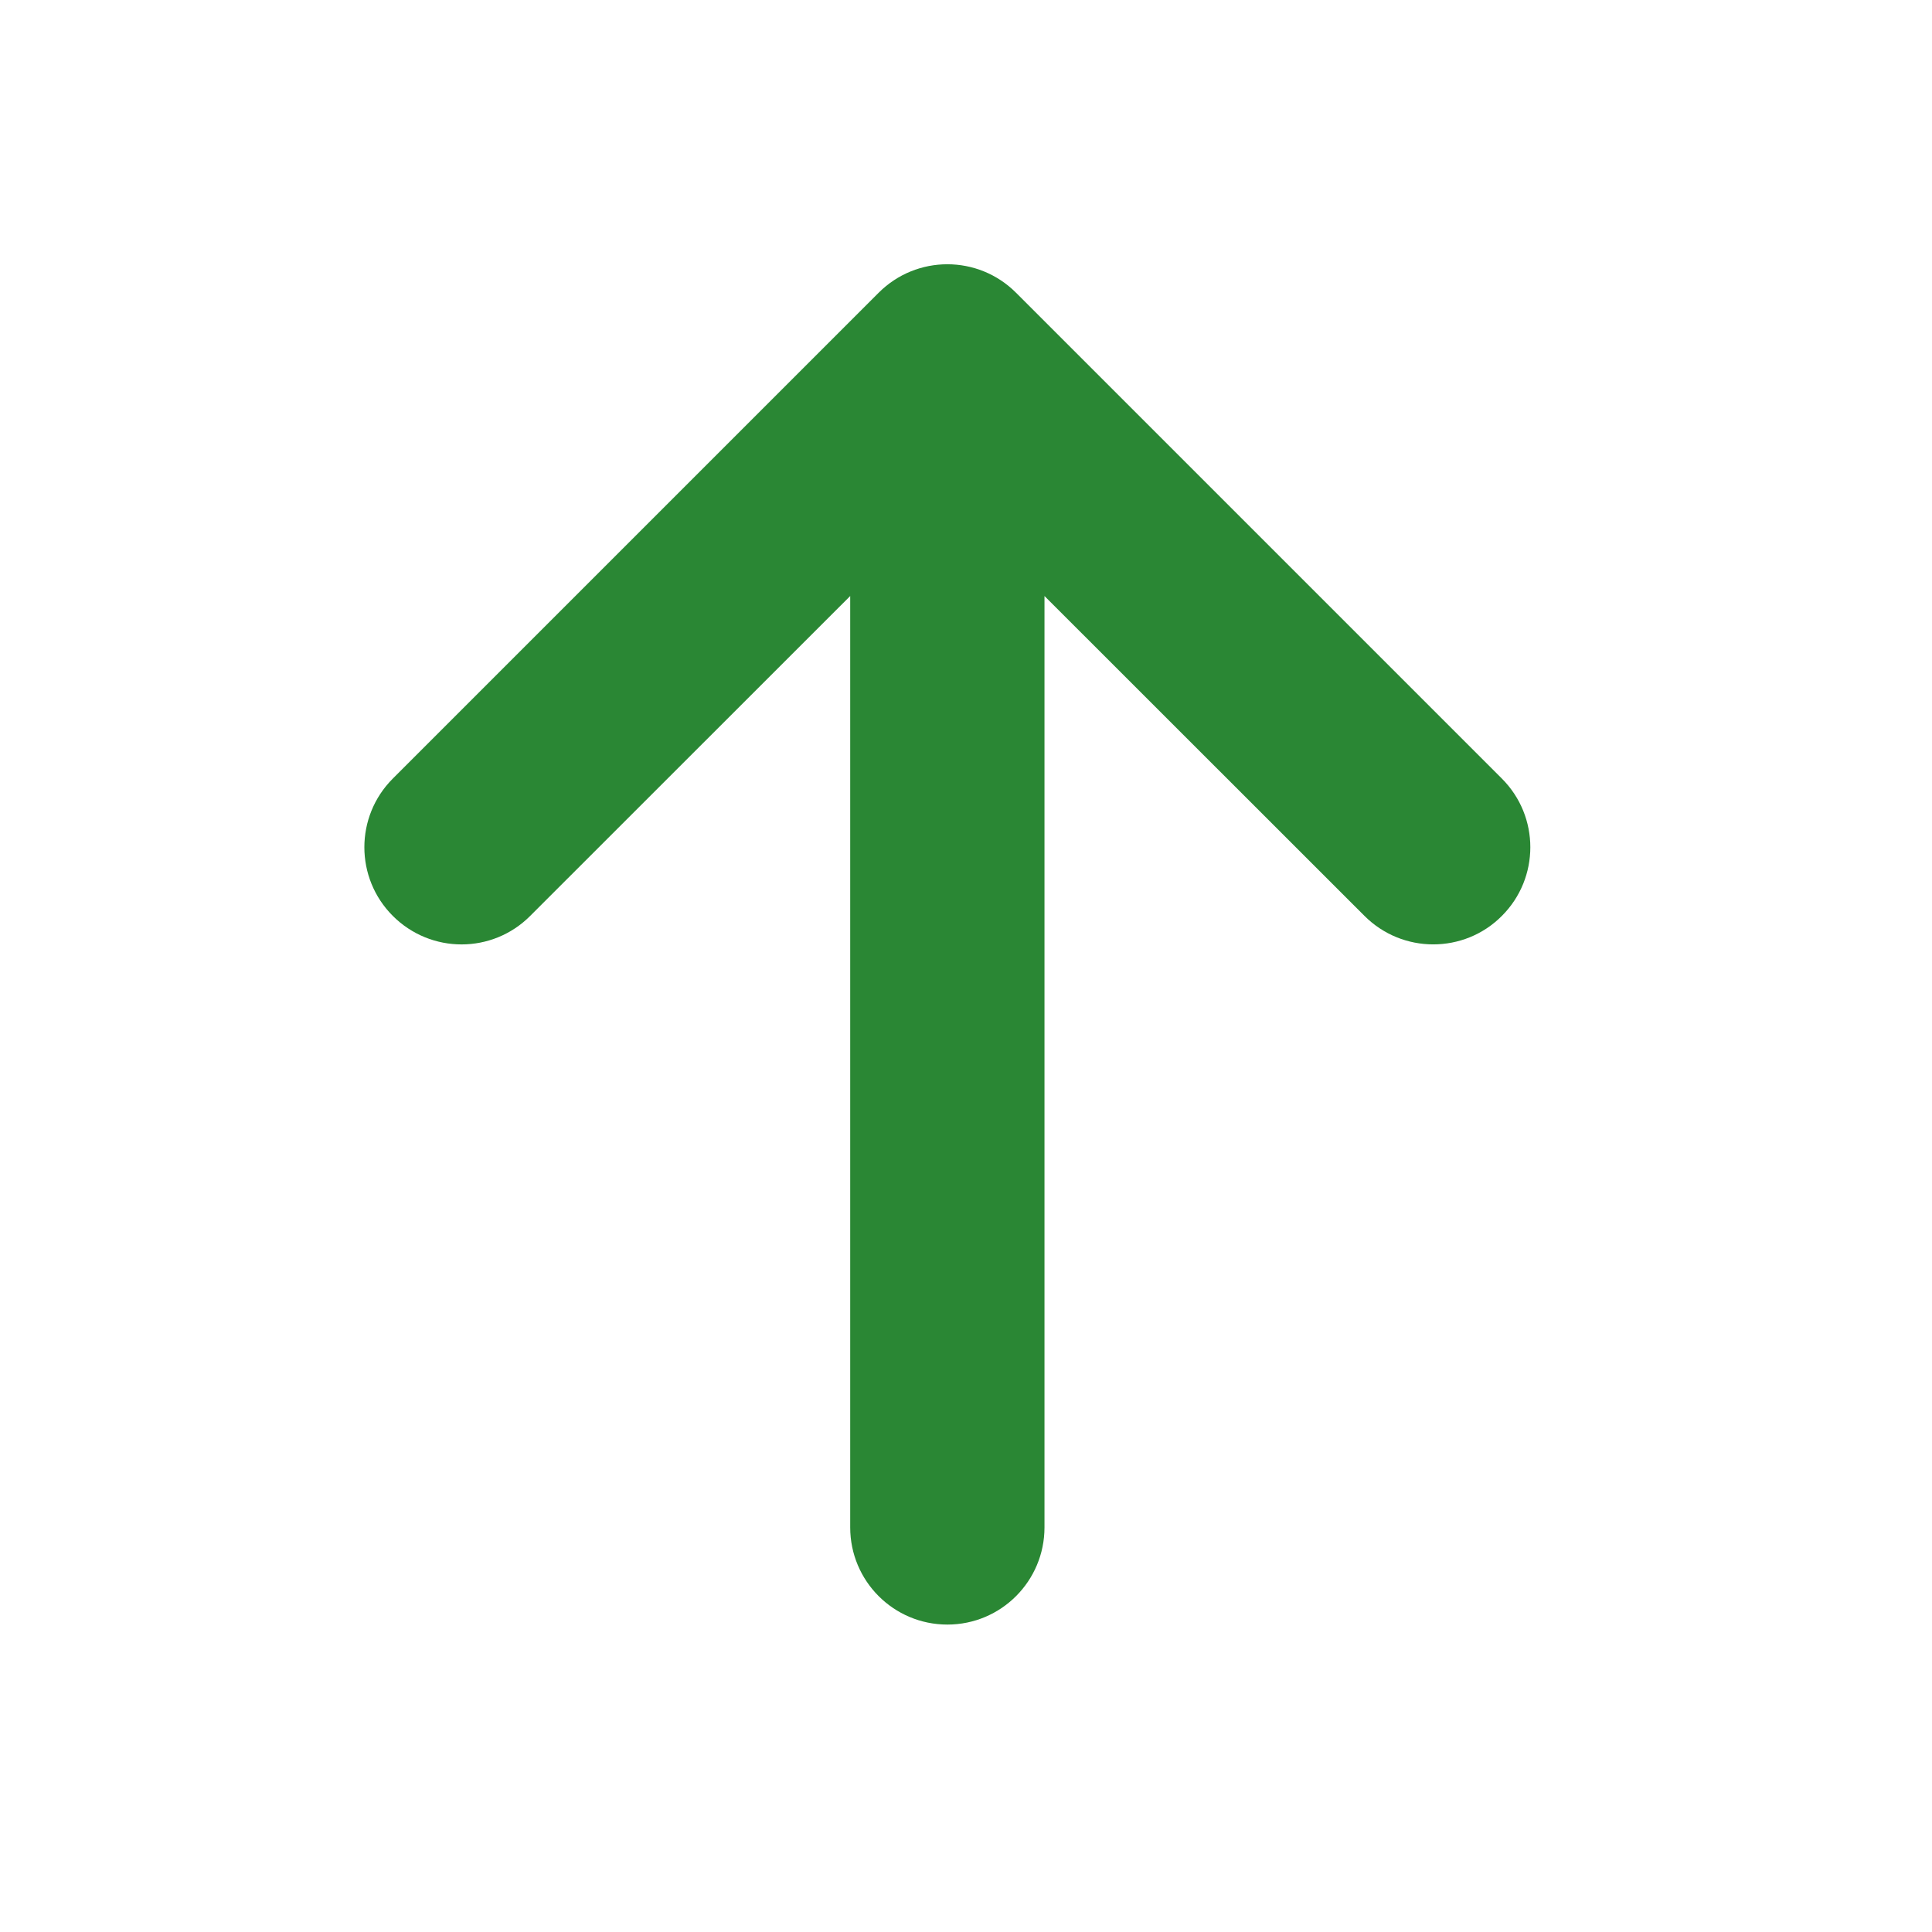 <?xml version="1.0" encoding="UTF-8"?>
<svg width="16px" height="16px" viewBox="0 0 16 16" version="1.1" xmlns="http://www.w3.org/2000/svg" xmlns:xlink="http://www.w3.org/1999/xlink">
    <!-- Generator: Sketch 64 (93537) - https://sketch.com -->
    <title>medium</title>
    <desc>Created with Sketch.</desc>
    <g id="medium" stroke="none" stroke-width="1" fill="none" fill-rule="evenodd">
        <g id="high/highest" fill-rule="nonzero">
            <rect id="矩形" fill="#000000" opacity="0" x="0" y="0" width="16" height="16"></rect>
            <path d="M12.438,6.448 L8.414,2.424 C8.1,2.11 7.591,2.11 7.277,2.424 L3.253,6.448 C2.939,6.762 2.939,7.271 3.253,7.585 C3.568,7.9 4.077,7.9 4.391,7.585 L7.041,4.936 L7.041,12.649 C7.041,13.094 7.401,13.454 7.846,13.454 C8.29,13.454 8.65,13.094 8.65,12.649 L8.65,4.936 L11.3,7.585 C11.457,7.742 11.663,7.821 11.869,7.821 C12.075,7.821 12.281,7.743 12.438,7.585 C12.752,7.271 12.752,6.762 12.438,6.448 L12.438,6.448 Z" id="路径" fill="#2A8734"></path>
        </g>
    </g>
</svg>
